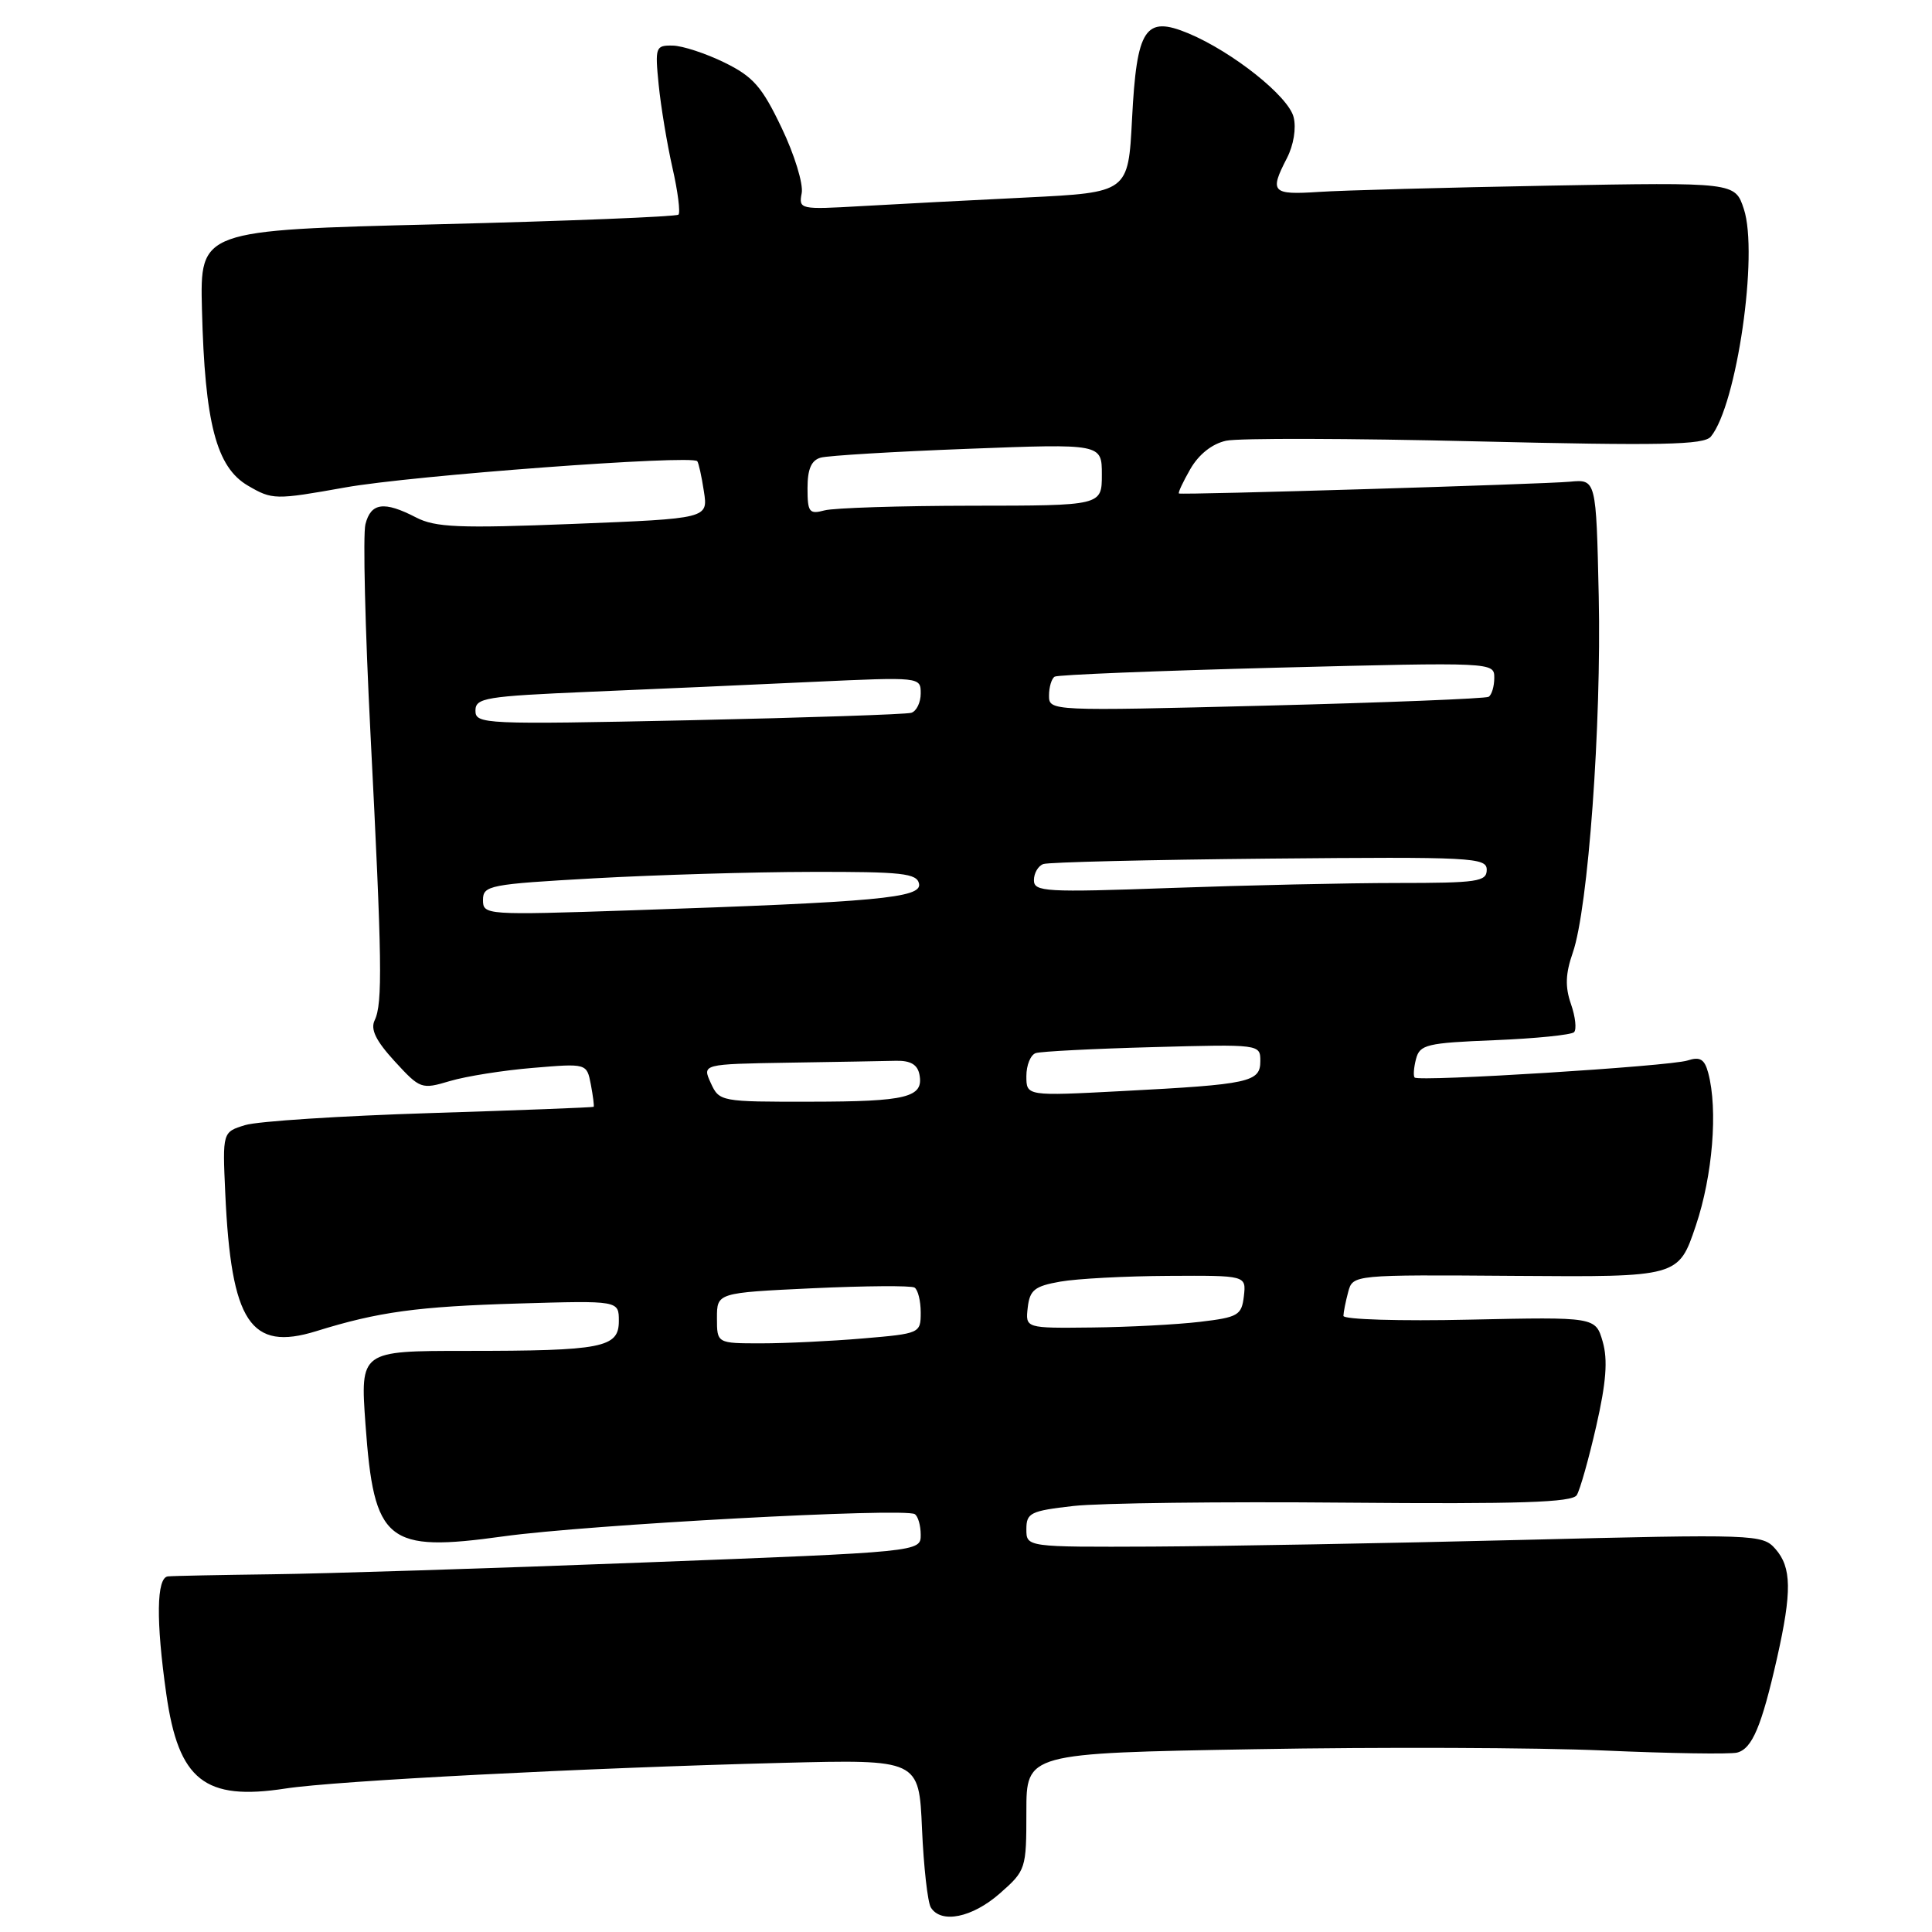 <?xml version="1.0" encoding="UTF-8" standalone="no"?>
<!DOCTYPE svg PUBLIC "-//W3C//DTD SVG 1.1//EN" "http://www.w3.org/Graphics/SVG/1.1/DTD/svg11.dtd" >
<svg xmlns="http://www.w3.org/2000/svg" xmlns:xlink="http://www.w3.org/1999/xlink" version="1.1" viewBox="0 0 256 256">
 <g >
 <path fill="currentColor"
d=" M 132.47 250.90 C 135.94 247.85 136.00 247.66 136.00 240.05 C 136.00 232.31 136.00 232.31 166.25 231.78 C 182.89 231.48 203.70 231.56 212.50 231.95 C 221.30 232.34 229.25 232.46 230.17 232.23 C 232.17 231.72 233.42 228.76 235.47 219.69 C 237.45 210.88 237.40 207.68 235.25 205.24 C 233.54 203.30 232.68 203.27 201.50 204.05 C 183.90 204.49 161.96 204.88 152.75 204.93 C 136.00 205.00 136.00 205.00 136.00 202.63 C 136.00 200.46 136.54 200.20 142.24 199.55 C 145.67 199.16 161.90 198.96 178.32 199.11 C 201.38 199.31 208.33 199.08 208.93 198.11 C 209.36 197.42 210.52 193.31 211.51 188.97 C 212.83 183.18 213.06 180.20 212.37 177.79 C 211.42 174.50 211.42 174.50 194.71 174.86 C 185.52 175.07 178.01 174.84 178.01 174.36 C 178.02 173.89 178.30 172.47 178.64 171.20 C 179.26 168.90 179.26 168.90 200.83 169.06 C 222.41 169.22 222.41 169.22 224.70 162.42 C 226.94 155.78 227.65 147.04 226.35 142.17 C 225.86 140.34 225.27 139.98 223.61 140.52 C 221.24 141.29 188.03 143.36 187.45 142.78 C 187.25 142.58 187.33 141.47 187.63 140.32 C 188.13 138.41 189.04 138.19 198.04 137.83 C 203.46 137.61 208.20 137.13 208.57 136.77 C 208.93 136.40 208.75 134.72 208.16 133.04 C 207.37 130.76 207.43 129.03 208.40 126.24 C 210.44 120.39 212.21 96.05 211.84 79.00 C 211.50 63.50 211.50 63.50 208.00 63.83 C 204.46 64.16 156.74 65.60 156.22 65.39 C 156.06 65.32 156.74 63.87 157.72 62.16 C 158.84 60.21 160.60 58.81 162.46 58.40 C 164.09 58.04 178.96 58.08 195.50 58.48 C 220.22 59.07 225.79 58.96 226.70 57.85 C 230.13 53.68 233.03 33.65 231.07 27.70 C 229.90 24.15 229.90 24.15 205.20 24.60 C 191.61 24.85 177.91 25.22 174.75 25.43 C 168.53 25.84 168.19 25.47 170.52 20.96 C 171.41 19.24 171.78 16.98 171.41 15.52 C 170.72 12.75 163.32 6.87 157.47 4.42 C 151.73 2.03 150.62 3.72 150.00 15.78 C 149.50 25.50 149.50 25.50 136.00 26.17 C 128.57 26.53 118.74 27.05 114.15 27.31 C 105.98 27.78 105.82 27.75 106.23 25.59 C 106.46 24.37 105.27 20.48 103.57 16.94 C 100.97 11.49 99.81 10.16 96.00 8.29 C 93.53 7.08 90.43 6.06 89.13 6.04 C 86.86 6.00 86.78 6.23 87.28 11.25 C 87.57 14.14 88.39 19.07 89.10 22.22 C 89.82 25.36 90.17 28.16 89.90 28.44 C 89.62 28.71 75.24 29.29 57.95 29.72 C 26.50 30.50 26.50 30.50 26.76 41.00 C 27.14 56.06 28.66 61.90 32.85 64.35 C 36.09 66.24 36.44 66.25 45.74 64.59 C 54.60 63.00 91.65 60.25 92.39 61.11 C 92.57 61.33 92.97 63.12 93.27 65.11 C 93.83 68.71 93.83 68.71 75.98 69.42 C 60.81 70.02 57.69 69.89 55.12 68.56 C 50.89 66.37 49.14 66.61 48.42 69.47 C 48.08 70.83 48.38 83.32 49.09 97.22 C 50.63 127.36 50.71 132.96 49.65 135.18 C 49.06 136.39 49.80 137.90 52.30 140.63 C 55.68 144.31 55.84 144.37 59.63 143.24 C 61.76 142.61 66.71 141.82 70.62 141.50 C 77.75 140.90 77.75 140.90 78.29 143.70 C 78.58 145.24 78.75 146.57 78.66 146.66 C 78.57 146.74 68.83 147.12 57.00 147.49 C 45.17 147.86 34.15 148.57 32.49 149.08 C 29.48 150.00 29.48 150.00 29.85 158.14 C 30.63 175.23 33.18 179.09 41.89 176.39 C 50.15 173.82 55.29 173.12 68.75 172.72 C 82.00 172.33 82.00 172.33 82.00 175.04 C 82.00 178.58 79.85 179.00 61.74 179.00 C 47.73 179.00 47.73 179.00 48.43 188.75 C 49.56 204.39 51.21 205.73 66.75 203.57 C 77.86 202.03 119.80 199.76 121.21 200.63 C 121.64 200.90 122.00 202.13 122.00 203.37 C 122.00 205.63 122.00 205.63 85.25 207.04 C 65.04 207.82 42.88 208.52 36.00 208.60 C 29.12 208.69 22.94 208.81 22.25 208.88 C 20.73 209.03 20.65 214.75 22.04 224.50 C 23.66 235.90 27.12 238.64 37.82 236.99 C 44.46 235.96 77.69 234.25 103.63 233.59 C 121.77 233.13 121.77 233.13 122.17 242.32 C 122.39 247.37 122.92 252.06 123.34 252.75 C 124.70 254.94 128.82 254.10 132.47 250.90 Z  M 95.00 174.65 C 95.00 171.30 95.00 171.30 107.68 170.70 C 114.66 170.38 120.73 170.33 121.18 170.61 C 121.63 170.89 122.00 172.38 122.00 173.91 C 122.00 176.67 121.90 176.71 114.35 177.35 C 110.14 177.71 104.07 178.00 100.85 178.00 C 95.00 178.00 95.00 178.00 95.00 174.65 Z  M 136.18 173.26 C 136.45 170.93 137.09 170.42 140.50 169.82 C 142.70 169.43 149.14 169.09 154.82 169.06 C 165.13 169.00 165.13 169.00 164.82 171.75 C 164.52 174.28 164.07 174.55 159.00 175.15 C 155.97 175.51 149.53 175.85 144.68 175.90 C 135.87 176.00 135.87 176.00 136.18 173.26 Z  M 94.18 143.50 C 93.04 141.00 93.04 141.00 104.52 140.81 C 110.83 140.71 117.23 140.60 118.74 140.56 C 120.65 140.52 121.58 141.07 121.83 142.38 C 122.42 145.41 120.19 145.97 107.41 145.98 C 95.48 146.00 95.31 145.97 94.18 143.50 Z  M 136.00 142.59 C 136.00 141.13 136.56 139.76 137.25 139.54 C 137.94 139.32 144.91 138.96 152.75 138.75 C 166.96 138.36 167.00 138.37 167.00 140.60 C 167.00 143.39 165.60 143.69 148.75 144.57 C 136.00 145.24 136.00 145.24 136.00 142.59 Z  M 64.00 119.25 C 64.00 117.32 64.85 117.16 78.75 116.38 C 86.86 115.93 99.79 115.54 107.48 115.53 C 119.55 115.50 121.51 115.72 121.78 117.11 C 122.14 118.98 116.31 119.52 83.75 120.62 C 64.33 121.27 64.00 121.25 64.00 119.25 Z  M 137.00 116.63 C 137.00 115.70 137.56 114.73 138.25 114.49 C 138.94 114.24 152.44 113.92 168.25 113.77 C 195.07 113.52 197.00 113.62 197.00 115.25 C 197.00 116.82 195.77 117.00 185.16 117.00 C 178.65 117.00 165.15 117.30 155.16 117.66 C 138.52 118.26 137.00 118.17 137.00 116.63 Z  M 63.00 94.17 C 63.00 92.47 64.27 92.26 78.25 91.66 C 86.64 91.31 99.91 90.72 107.75 90.35 C 121.94 89.70 122.00 89.70 122.00 91.88 C 122.00 93.08 121.44 94.24 120.75 94.45 C 120.06 94.66 106.79 95.10 91.25 95.44 C 64.14 96.01 63.00 95.96 63.00 94.17 Z  M 139.00 92.17 C 139.00 91.04 139.34 89.91 139.75 89.66 C 140.16 89.41 153.44 88.88 169.25 88.47 C 197.90 87.74 198.00 87.75 198.00 89.81 C 198.00 90.95 197.66 92.08 197.25 92.33 C 196.84 92.57 183.56 93.10 167.75 93.50 C 139.17 94.22 139.00 94.22 139.00 92.17 Z  M 107.00 64.68 C 107.00 62.16 107.50 60.99 108.75 60.64 C 109.71 60.37 118.49 59.84 128.25 59.47 C 146.00 58.79 146.00 58.79 146.00 62.89 C 146.00 67.00 146.00 67.00 128.75 67.01 C 119.26 67.02 110.49 67.30 109.25 67.63 C 107.23 68.17 107.00 67.88 107.00 64.68 Z "/>
</g>
</svg>